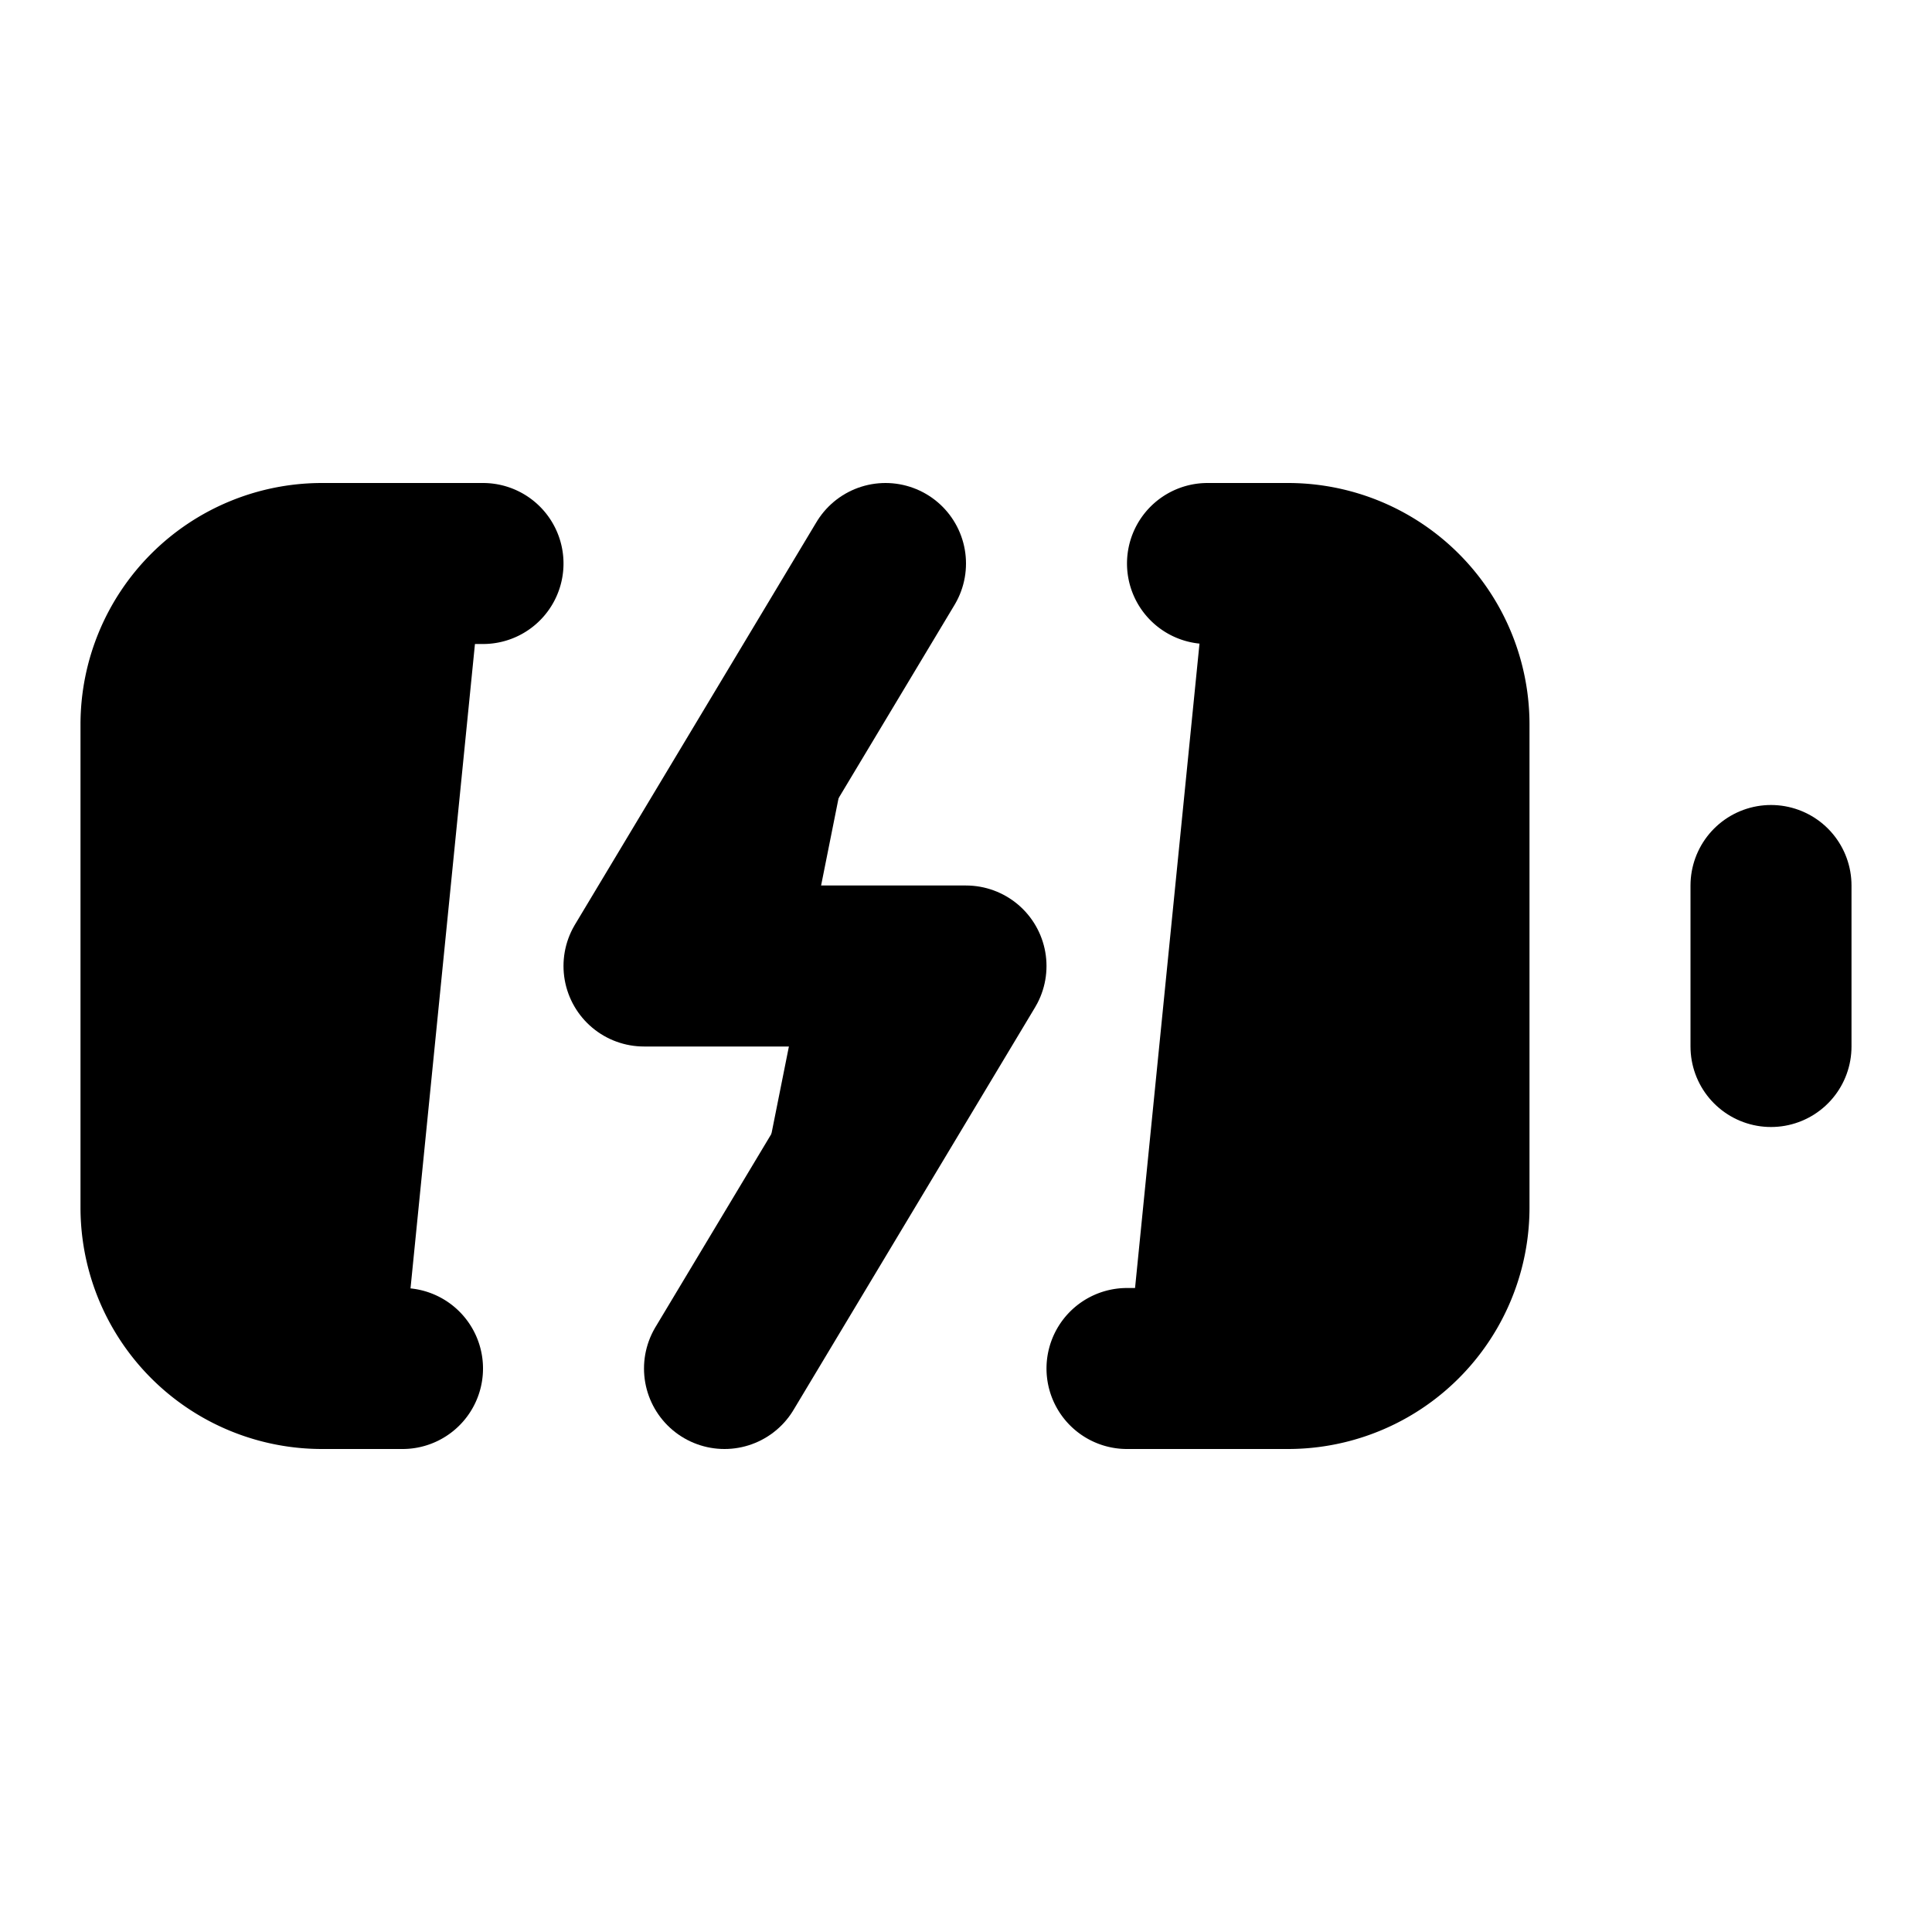<!-- @license lucide-static v0.414.0 - ISC -->
<svg
    xmlns="http://www.w3.org/2000/svg"
    class="lucide lucide-battery-charging"
    width="24"
    height="24"
    viewBox="0 0 24 24"
    fill="currentColor"
    stroke="currentColor"
    stroke-width="2"
    stroke-linecap="round"
    stroke-linejoin="round"
>
    <path vector-effect="non-scaling-stroke" d="M15 7h1a2 2 0 0 1 2 2v6a2 2 0 0 1-2 2h-2" />
    <path vector-effect="non-scaling-stroke" d="M6 7H4a2 2 0 0 0-2 2v6a2 2 0 0 0 2 2h1" />
    <path vector-effect="non-scaling-stroke" d="m11 7-3 5h4l-3 5" />
    <line vector-effect="non-scaling-stroke" x1="22" x2="22" y1="11" y2="13" />
</svg>
